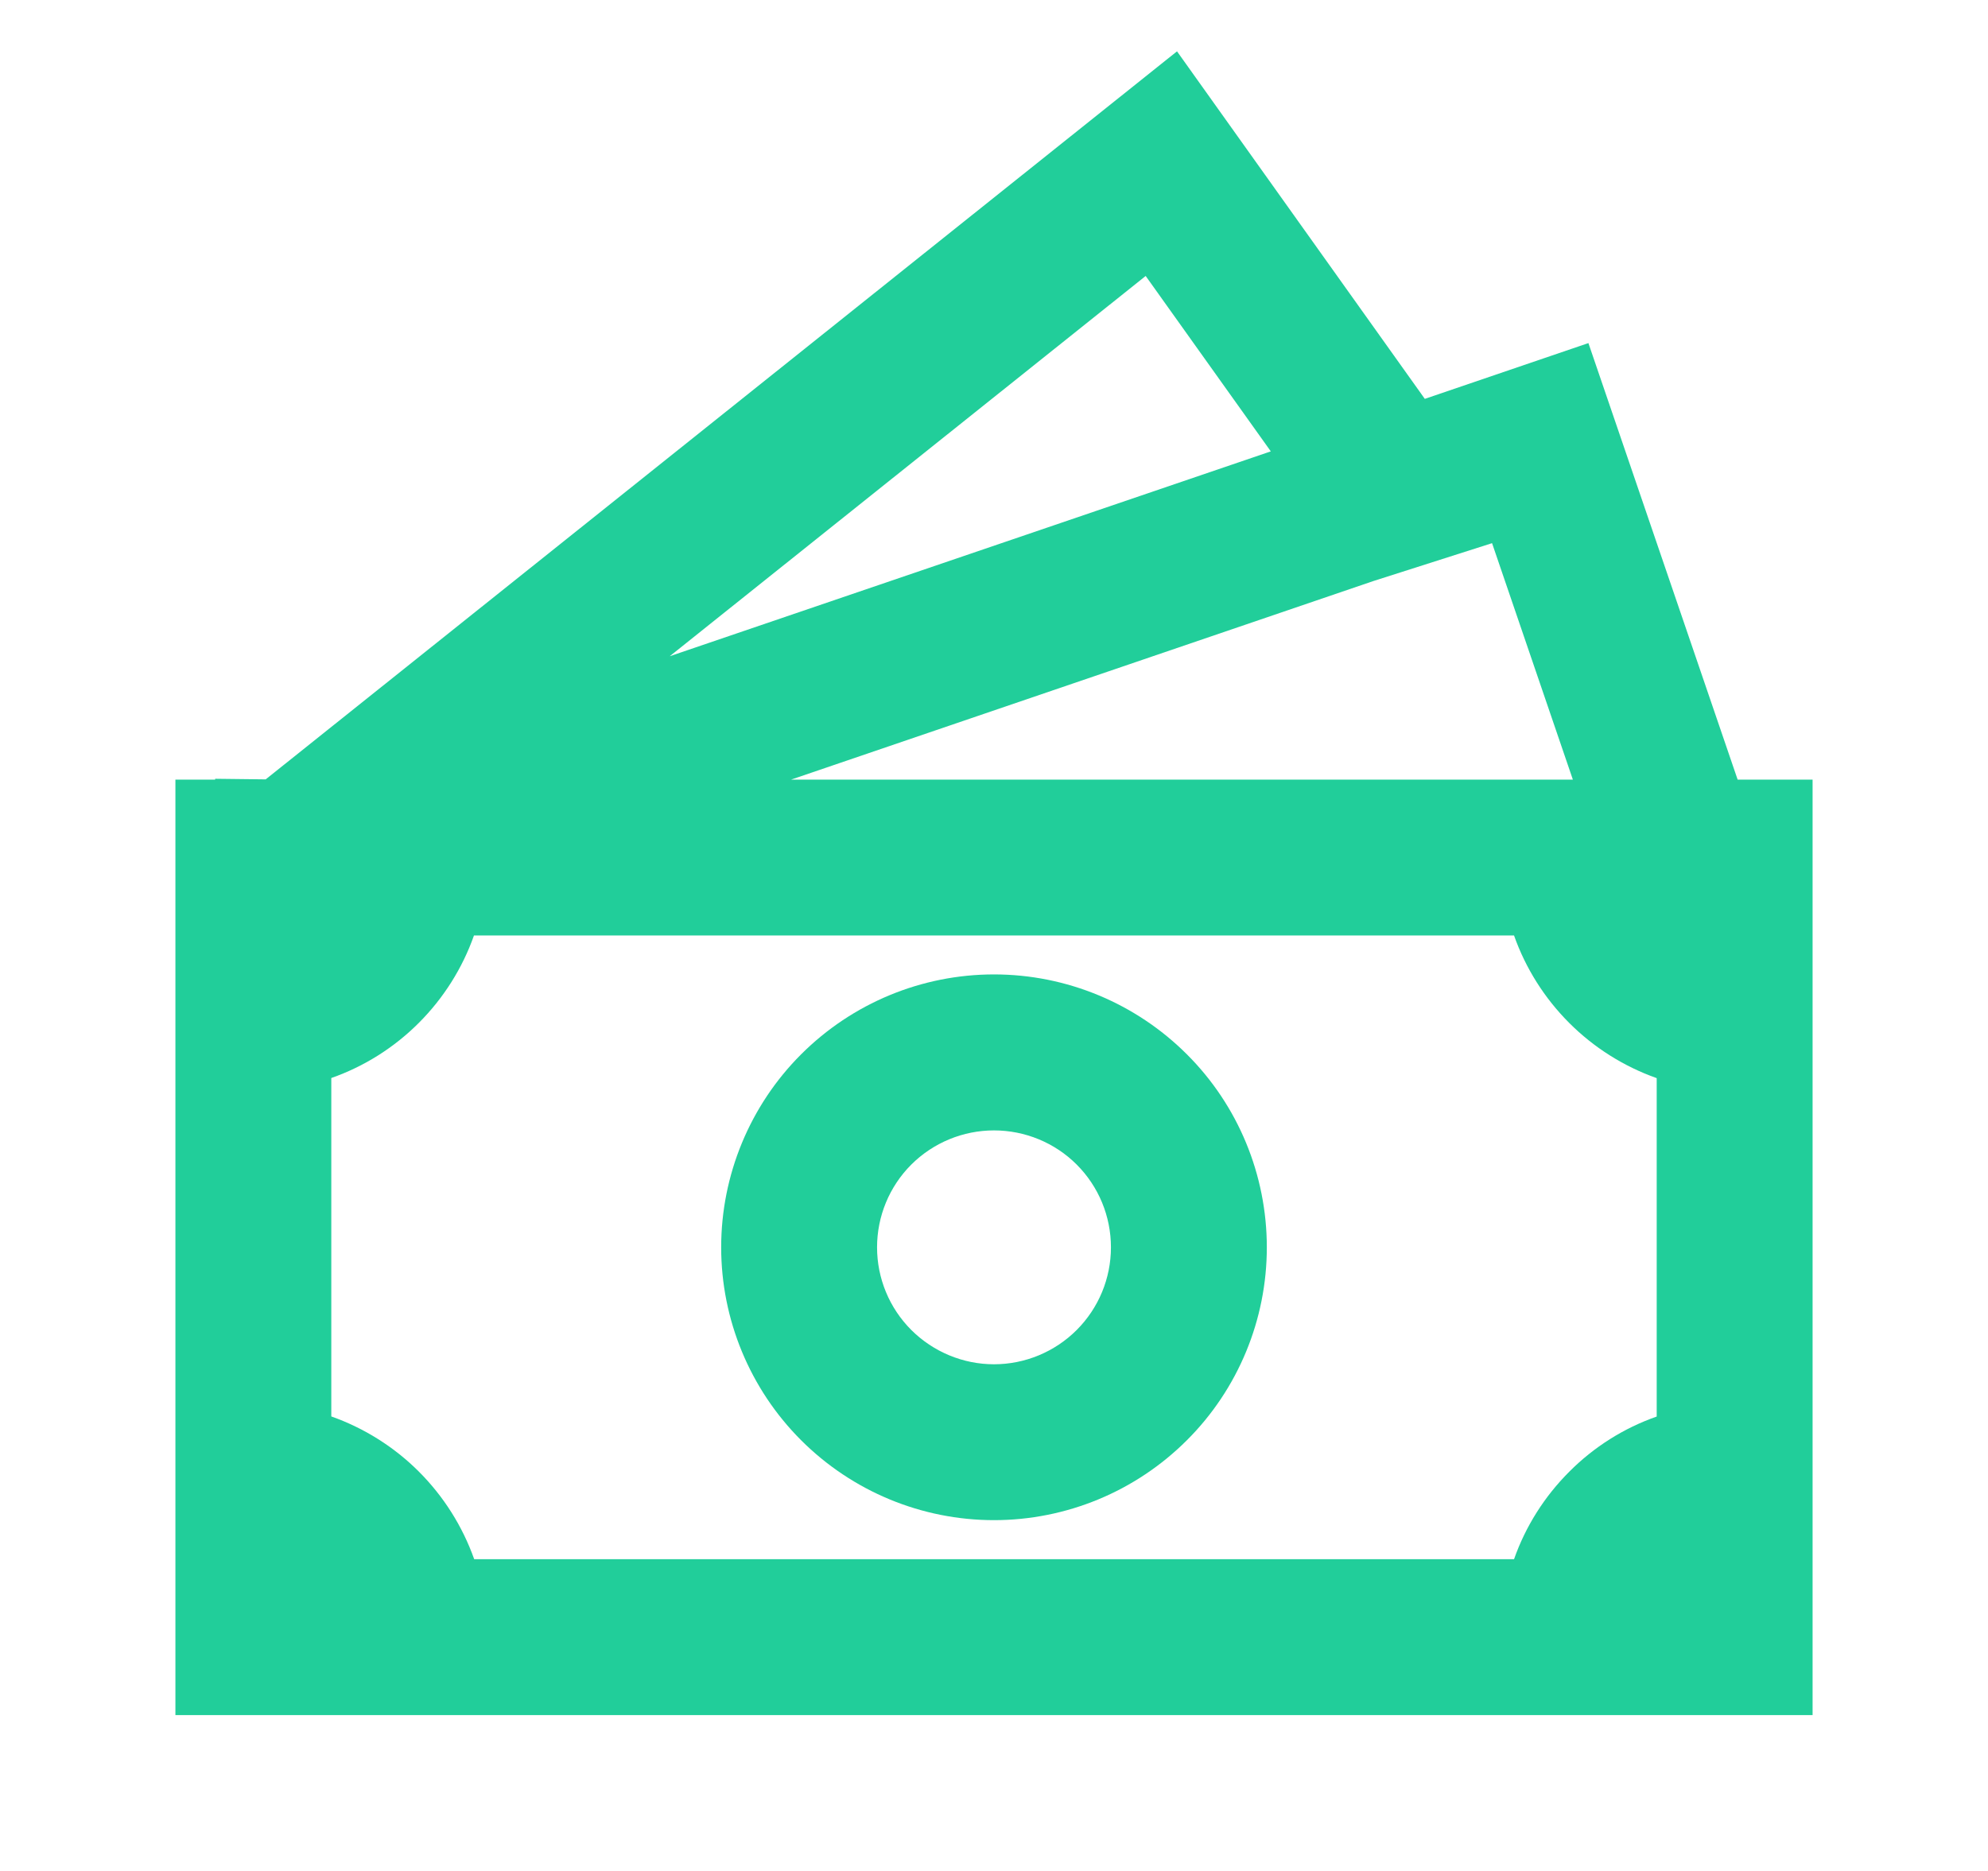 <svg width="17" height="16" viewBox="0 0 17 16" fill="none" xmlns="http://www.w3.org/2000/svg">
<path d="M8.5 8.333C7.881 8.333 7.288 8.579 6.85 9.017C6.413 9.454 6.167 10.048 6.167 10.667C6.167 11.285 6.413 11.879 6.85 12.316C7.288 12.754 7.881 13 8.5 13C9.119 13 9.712 12.754 10.15 12.316C10.588 11.879 10.833 11.285 10.833 10.667C10.833 10.048 10.588 9.454 10.15 9.017C9.712 8.579 9.119 8.333 8.5 8.333ZM7.5 10.667C7.5 10.401 7.605 10.147 7.793 9.959C7.981 9.772 8.235 9.667 8.5 9.667C8.765 9.667 9.02 9.772 9.207 9.959C9.395 10.147 9.5 10.401 9.5 10.667C9.5 10.932 9.395 11.186 9.207 11.374C9.02 11.561 8.765 11.667 8.5 11.667C8.235 11.667 7.981 11.561 7.793 11.374C7.605 11.186 7.5 10.932 7.5 10.667Z" fill="#21CE9A"/>
<path d="M12.184 3.411L10.065 0.439L2.272 6.665L1.84 6.66V6.667H1.5V14.667H15.5V6.667H14.859L13.583 2.934L12.184 3.411ZM13.45 6.667H6.765L11.744 4.969L12.759 4.645L13.45 6.667ZM10.867 3.86L5.727 5.612L9.797 2.36L10.867 3.86ZM2.833 12.113V9.219C3.115 9.12 3.37 8.959 3.581 8.748C3.792 8.537 3.954 8.281 4.053 8H12.947C13.046 8.281 13.208 8.537 13.419 8.748C13.63 8.959 13.885 9.12 14.167 9.22V12.114C13.885 12.213 13.63 12.374 13.419 12.586C13.208 12.797 13.046 13.052 12.947 13.334H4.055C3.955 13.052 3.793 12.796 3.582 12.585C3.371 12.374 3.115 12.213 2.833 12.113Z" fill="#21CE9A"/>
</svg>
